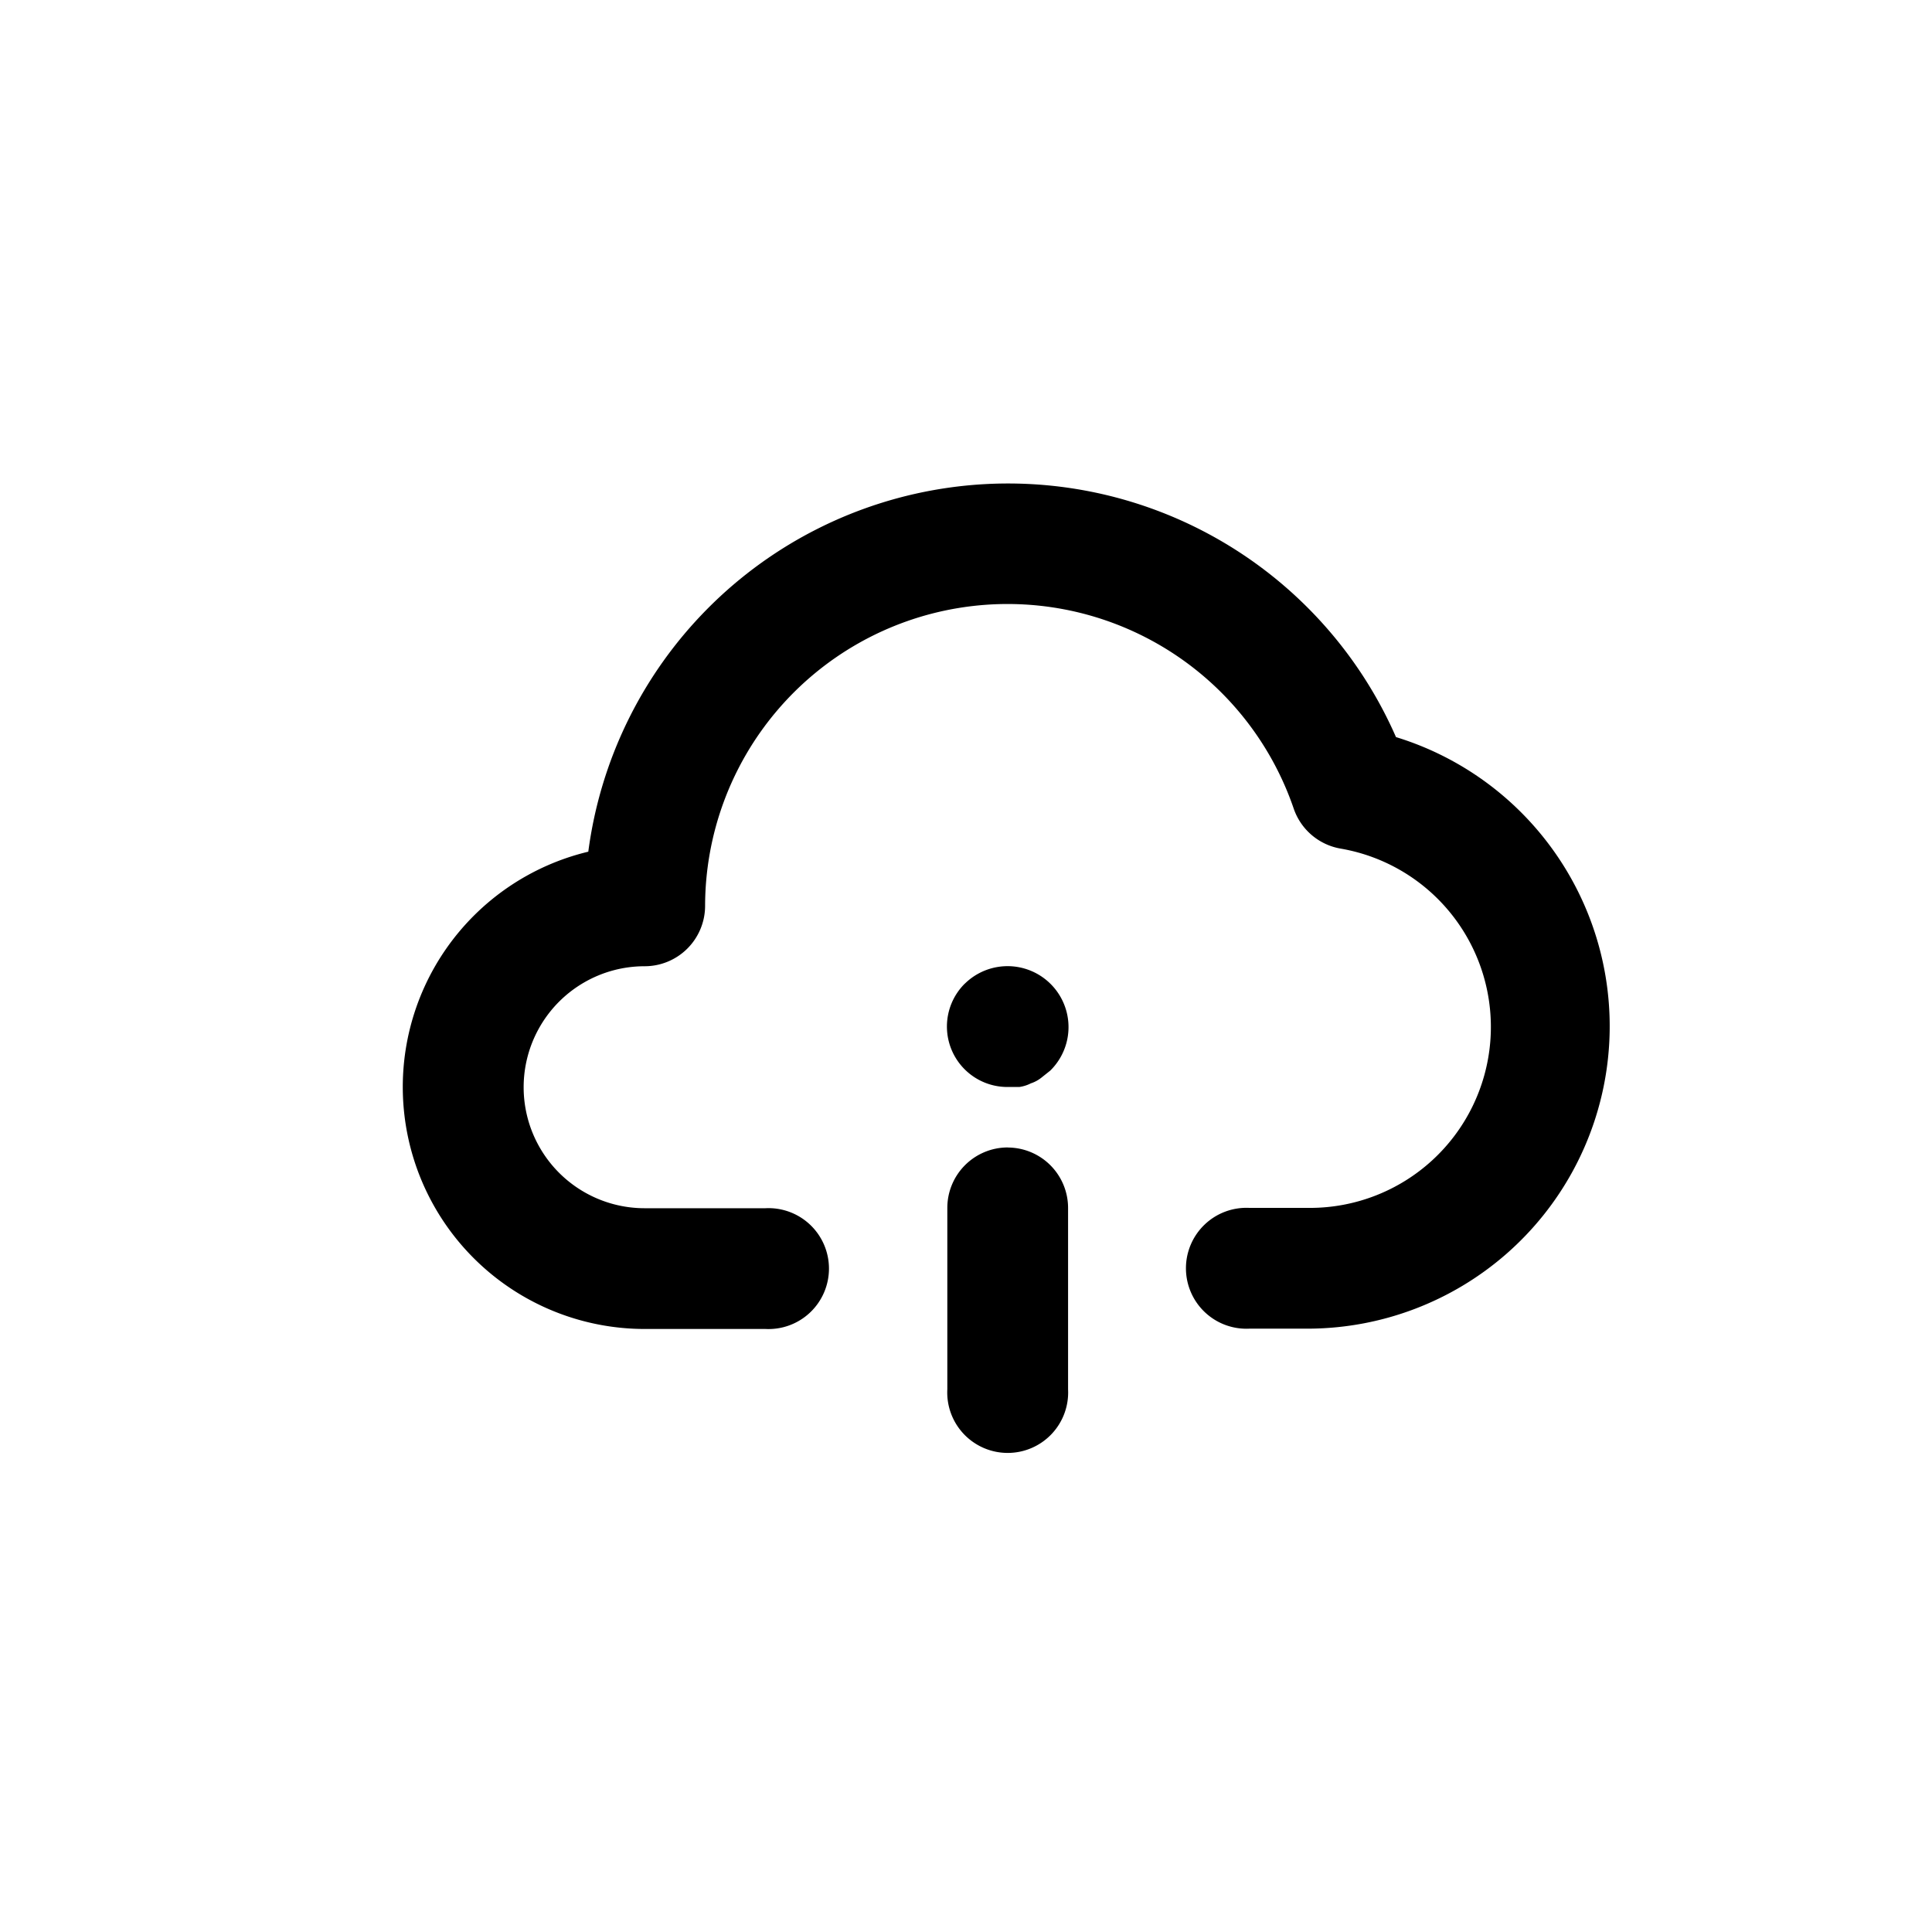 <svg id="cloud_info" data-name="cloud info" xmlns="http://www.w3.org/2000/svg" width="24" height="24" viewBox="0 0 24 24">
  <rect id="Shape" width="24" height="24"   opacity="0"/>
  <path id="cloud-info" d="M8.978,10.232a.751.751,0,0,0,.533,1.285h.143a.451.451,0,0,0,.143-.045.421.421,0,0,0,.128-.068l.113-.09a.757.757,0,0,0-1.059-1.082Zm.533,2.036a.751.751,0,0,0-.751.751v2.254a.751.751,0,1,0,1.5,0V13.02A.751.751,0,0,0,9.512,12.269Zm4.824-5.094A5.26,5.26,0,0,0,4.3,8.594,3.006,3.006,0,0,0,5,14.523h1.5a.751.751,0,1,0,0-1.5H5a1.5,1.5,0,0,1,0-3.006.751.751,0,0,0,.751-.751,3.757,3.757,0,0,1,7.311-1.21.751.751,0,0,0,.586.5,2.248,2.248,0,0,1-.383,4.463h-.751a.751.751,0,1,0,0,1.5h.751a3.757,3.757,0,0,0,1.067-7.349Z" transform="translate(3.008 1.986)"  />
</svg>
